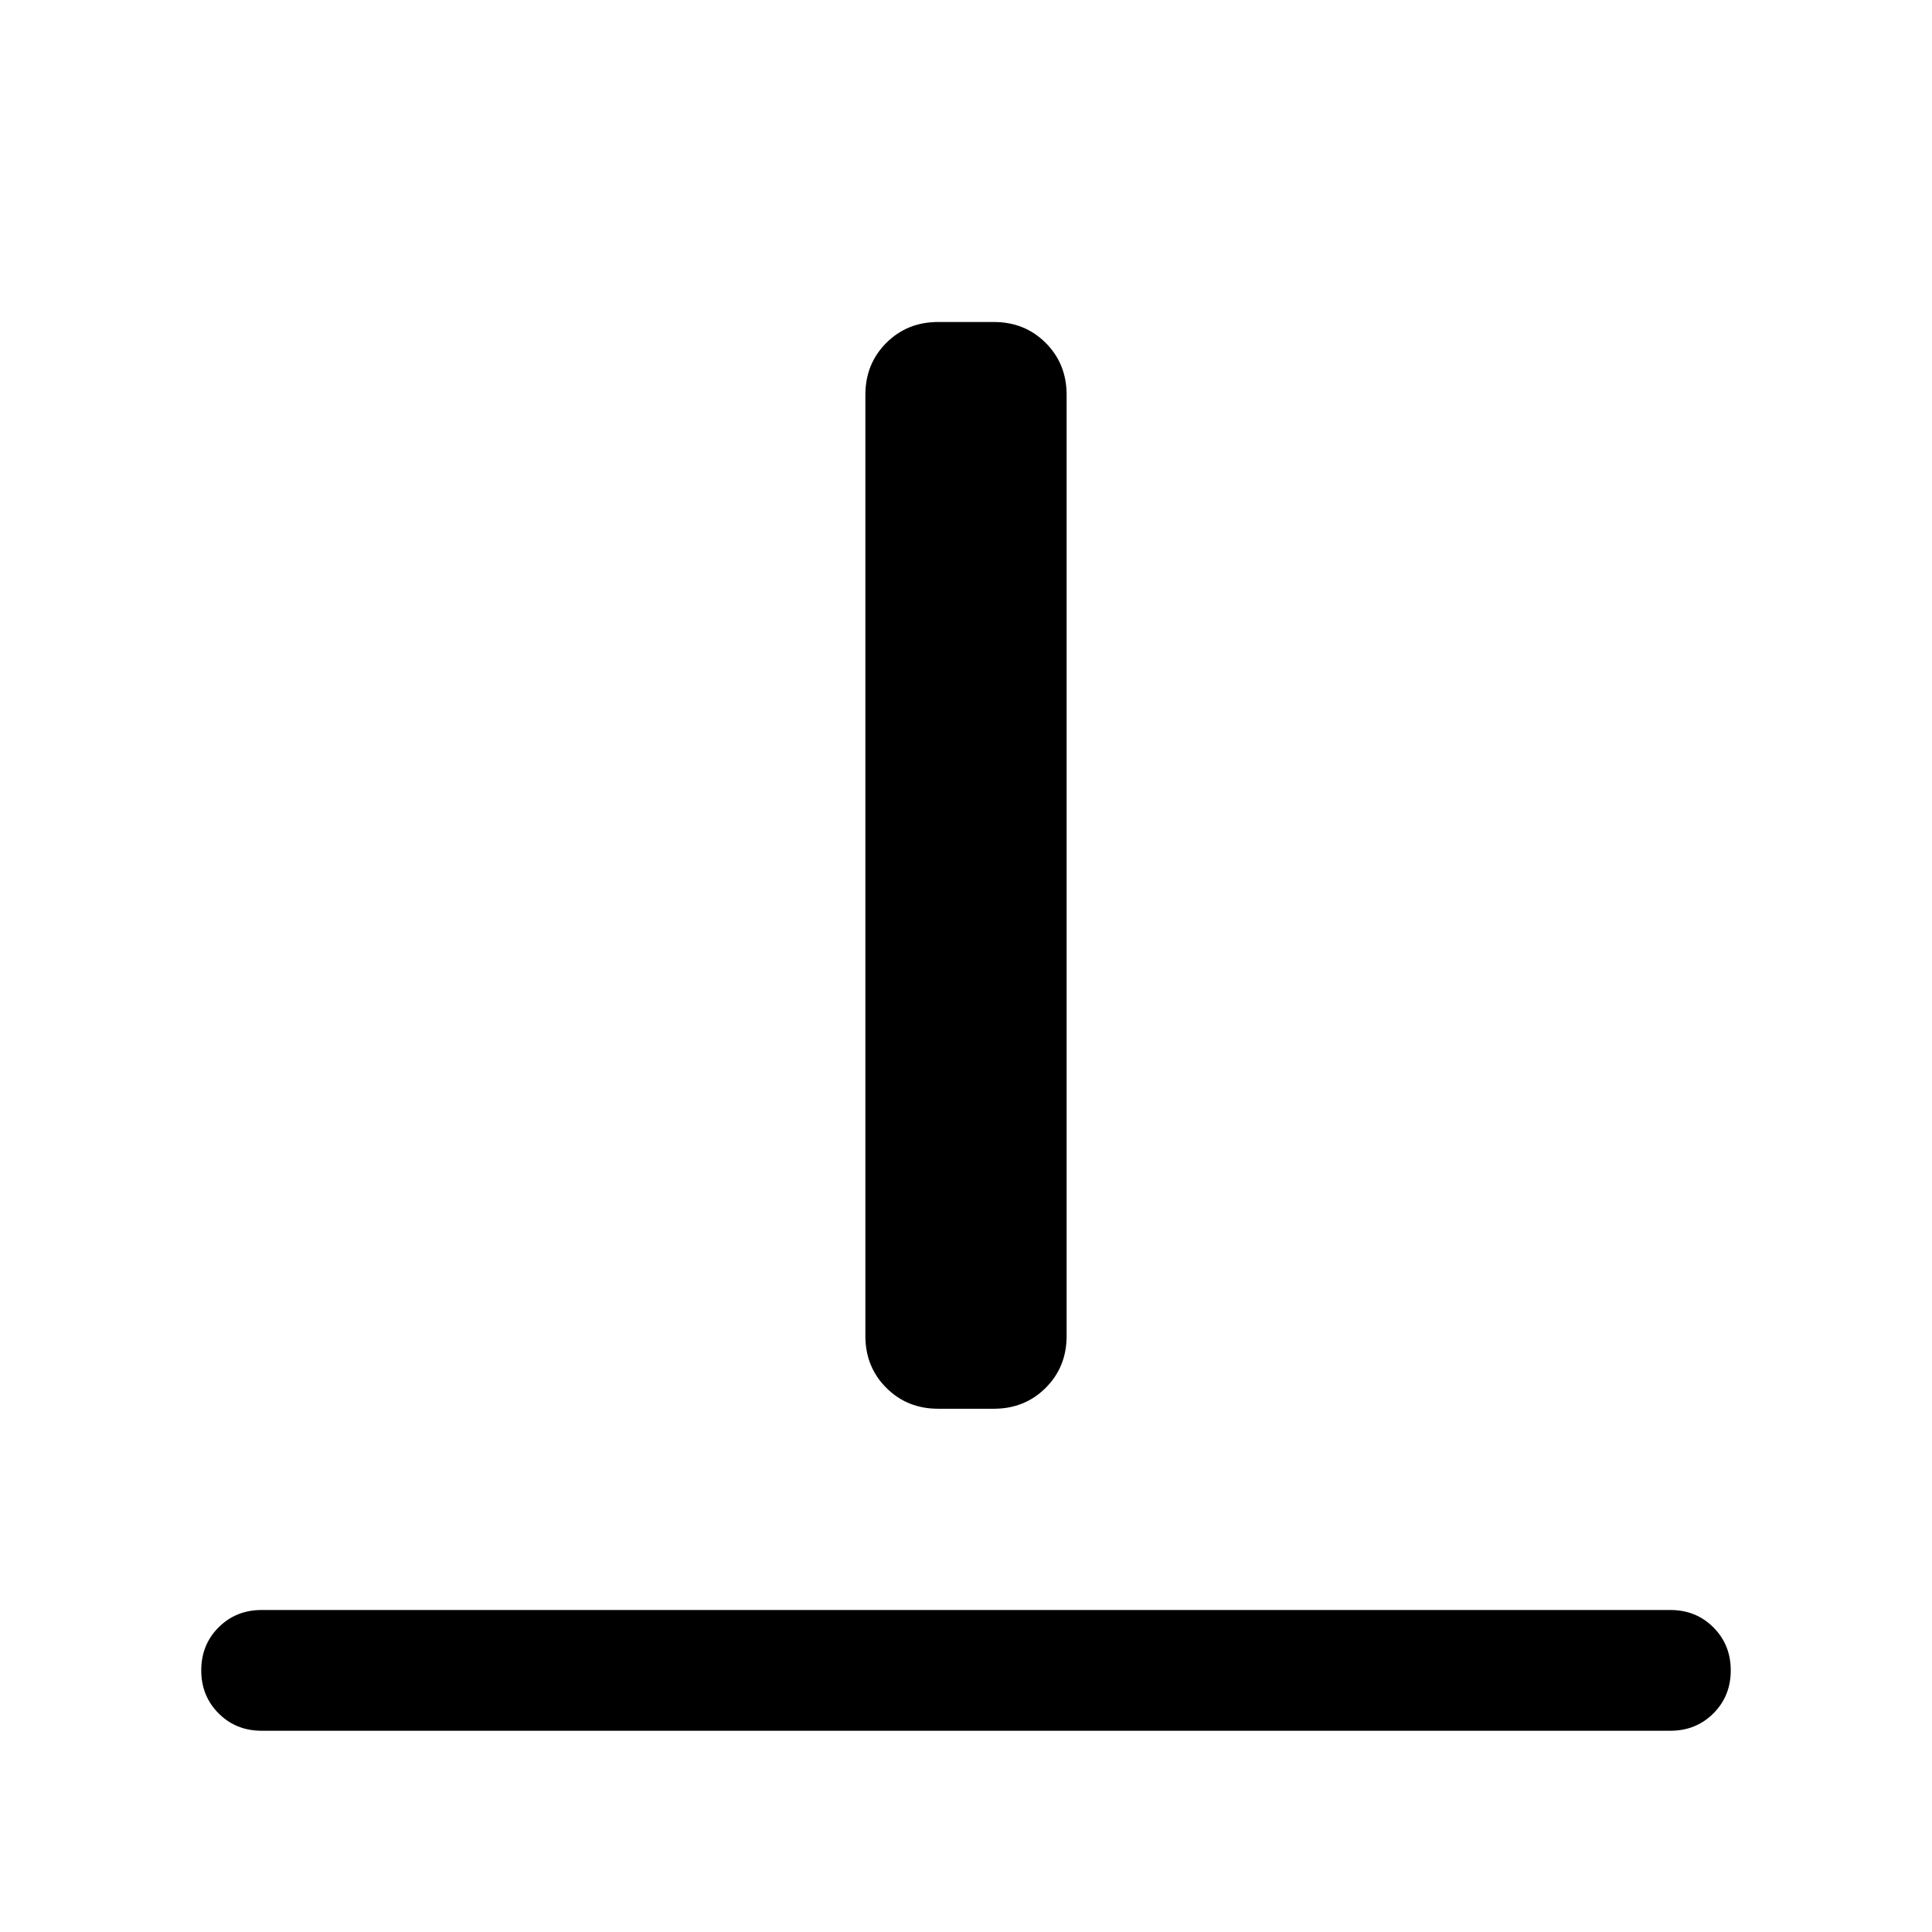 <svg xmlns="http://www.w3.org/2000/svg" height="24" viewBox="0 -960 960 960" width="24"><path d="M130-100q-12.75 0-21.37-8.63-8.63-8.63-8.63-21.38 0-12.76 8.63-21.37Q117.25-160 130-160h700q12.75 0 21.37 8.63 8.63 8.63 8.63 21.38 0 12.76-8.63 21.37Q842.75-100 830-100H130Zm336.15-160q-15.36 0-25.76-10.4Q430-280.79 430-296.16v-467.69q0-15.36 10.39-25.76Q450.79-800 466.15-800h27.7q15.36 0 25.76 10.39Q530-779.21 530-763.85v467.69q0 15.37-10.39 25.76-10.4 10.4-25.76 10.4h-27.7Z"/></svg>